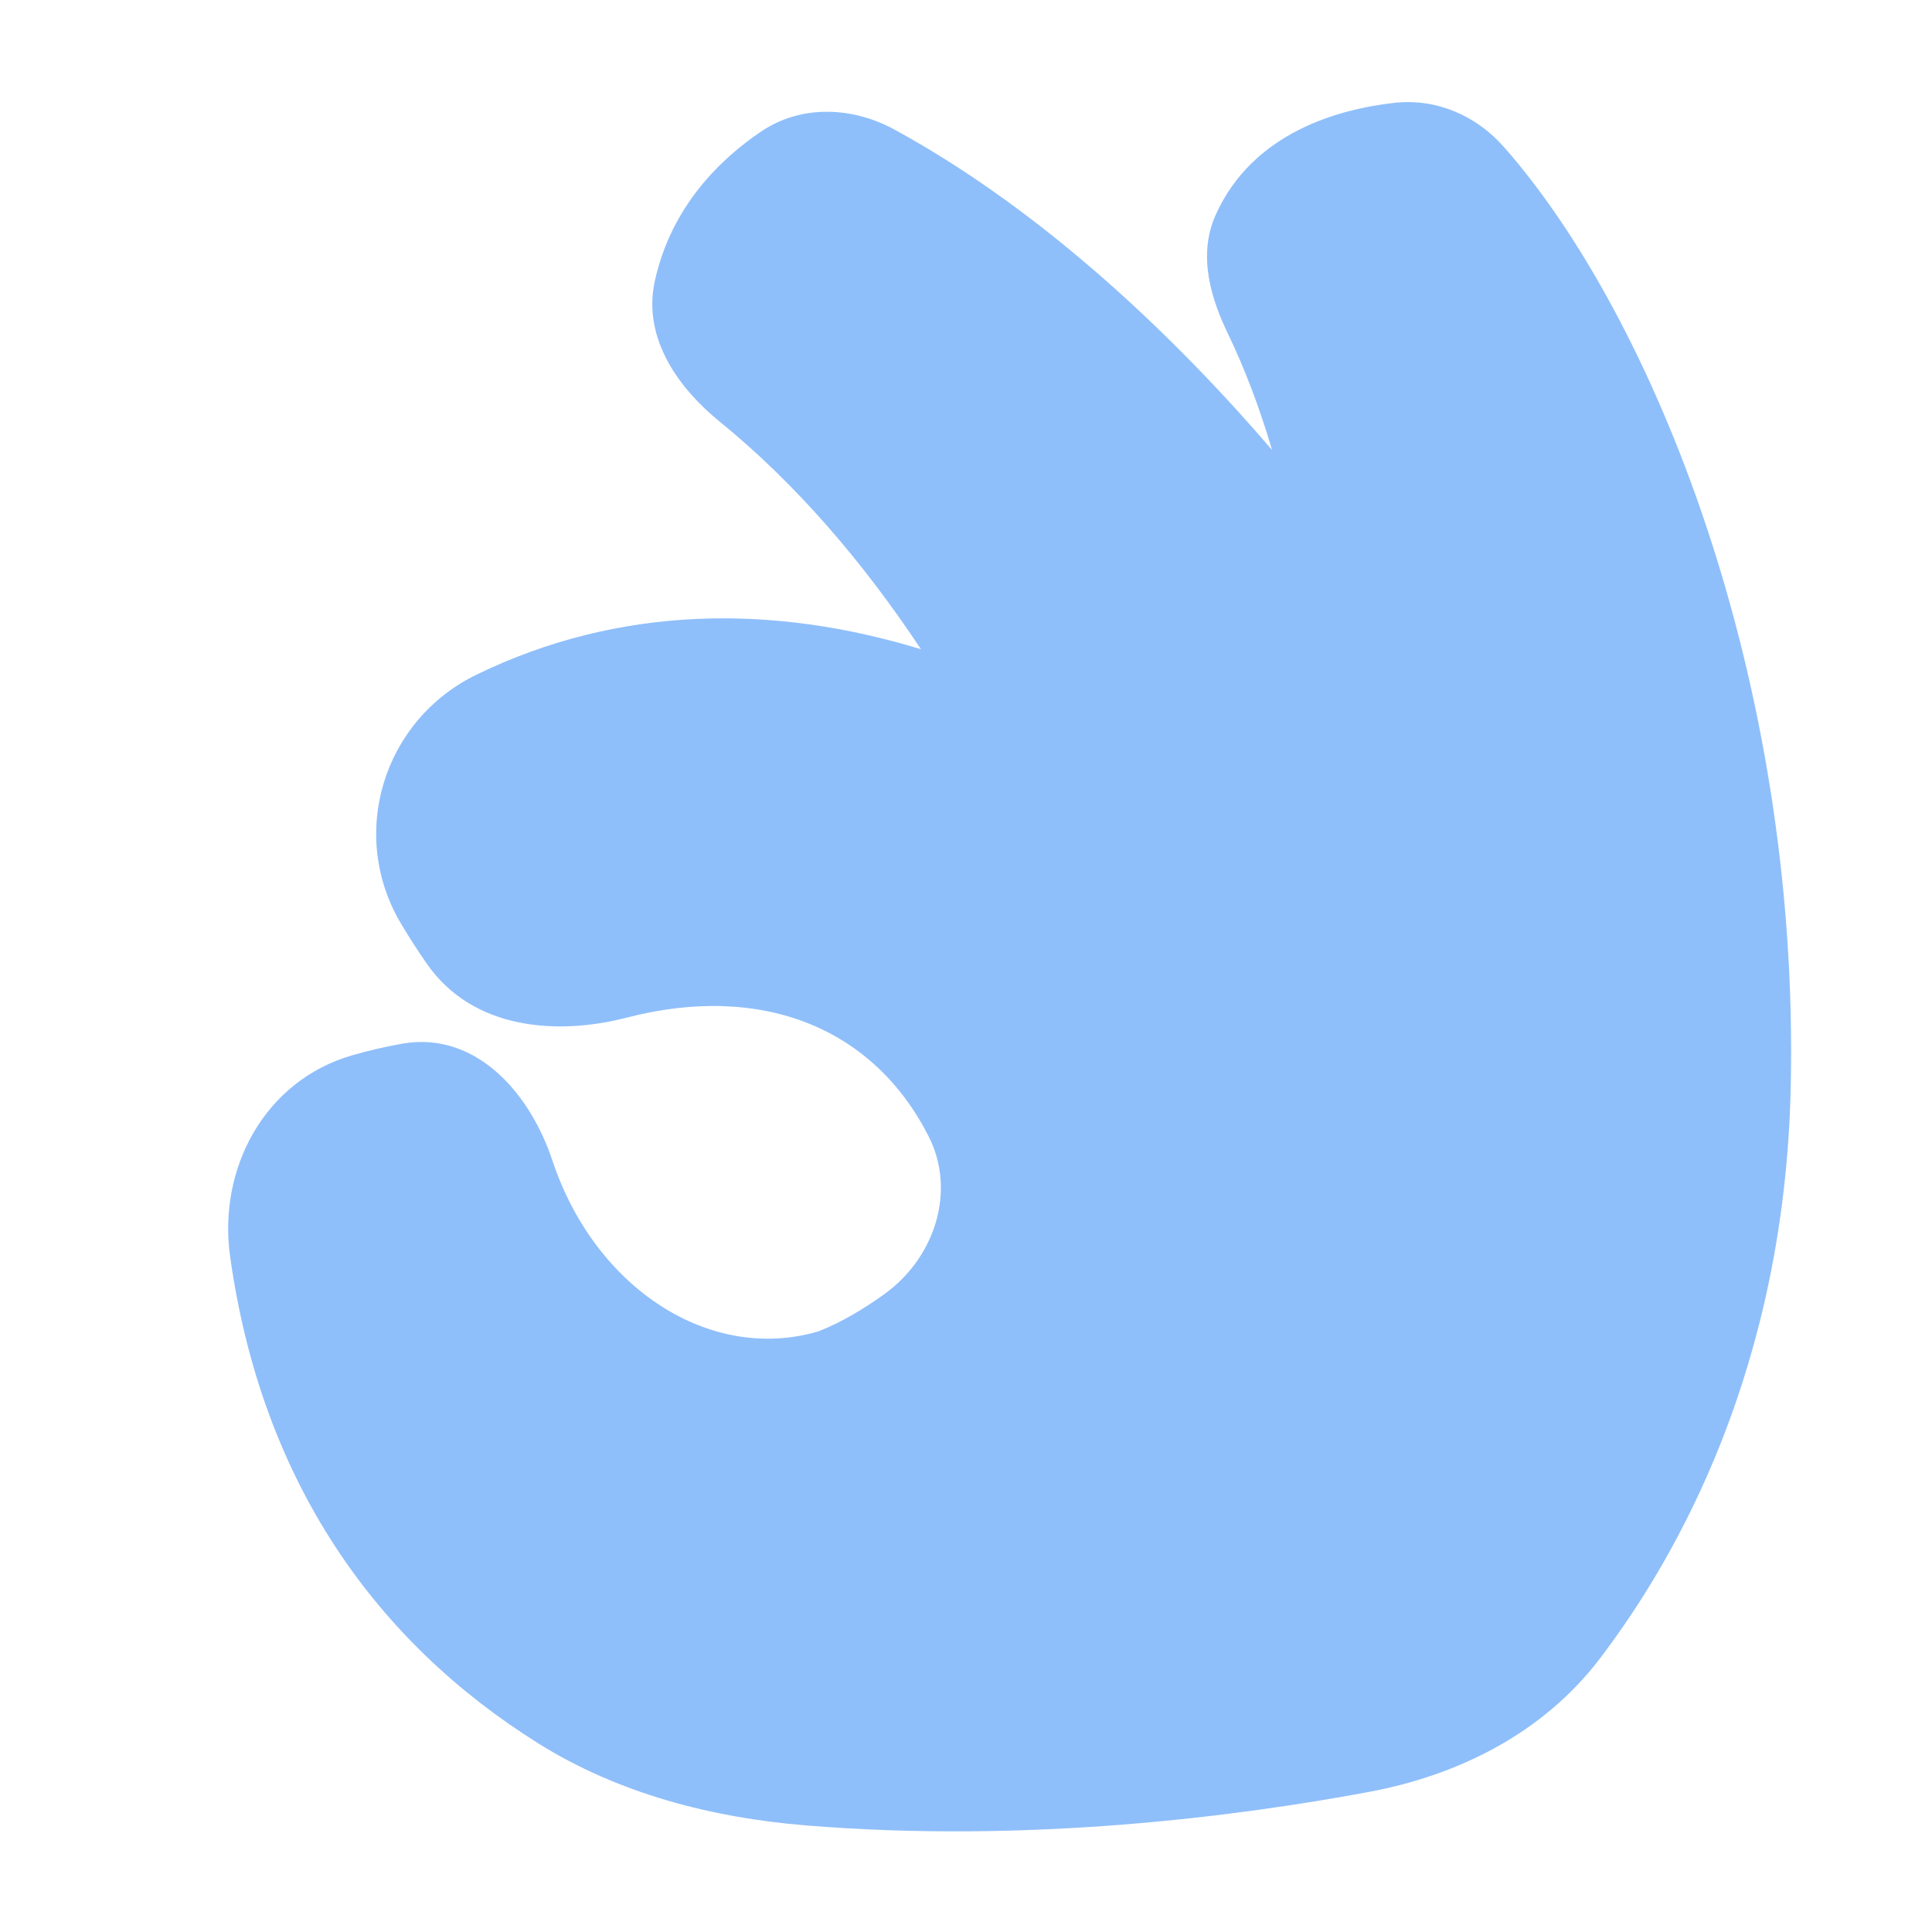 <svg xmlns="http://www.w3.org/2000/svg" fill="none" viewBox="0 0 48 48" id="Ok-Hand--Streamline-Plump">
  <desc>
    Ok Hand Streamline Icon: https://streamlinehq.com
  </desc>
  <g id="ok-hand">
    <path id="Union" fill="#8fbffa" d="M37.348 3.635c-0.673 -0.761 -1.662 -1.196 -2.704 -1.08 -1.349 0.151 -3.517 0.716 -4.444 2.791 -0.462 1.035 -0.081 2.14 0.313 2.957 0.414 0.859 0.782 1.83 1.091 2.877 -2.291 -2.672 -5.583 -5.89 -9.383 -7.962 -1.009 -0.55 -2.284 -0.642 -3.309 0.048 -0.993 0.669 -2.233 1.847 -2.643 3.715 -0.32 1.456 0.638 2.703 1.604 3.488 1.901 1.546 3.573 3.497 5.008 5.661 -3.679 -1.125 -7.492 -1.093 -11.041 0.631 -2.319 1.127 -3.199 3.967 -1.875 6.191 0.212 0.357 0.429 0.69 0.642 0.995 1.145 1.644 3.247 1.779 4.957 1.337 1.729 -0.448 3.272 -0.362 4.54 0.15 1.265 0.511 2.29 1.461 2.971 2.805 0.677 1.337 0.171 2.997 -1.109 3.917 -0.511 0.368 -1.069 0.701 -1.631 0.921 -2.697 0.794 -5.555 -1.075 -6.609 -4.24 -0.265 -0.796 -0.713 -1.588 -1.331 -2.152 -0.626 -0.573 -1.446 -0.924 -2.398 -0.756 -0.441 0.078 -0.856 0.177 -1.242 0.288 -2.185 0.629 -3.342 2.819 -3.039 4.991 0.78 5.605 3.621 9.578 7.655 12.104 2.004 1.255 4.323 1.847 6.632 2.038 5.572 0.46 10.815 -0.233 14.021 -0.833 2.212 -0.414 4.31 -1.458 5.714 -3.297 1.997 -2.617 4.599 -7.324 4.752 -14.195 0.227 -10.21 -3.444 -19.211 -7.141 -23.391Z" stroke-width="1"></path>
  </g>
</svg>